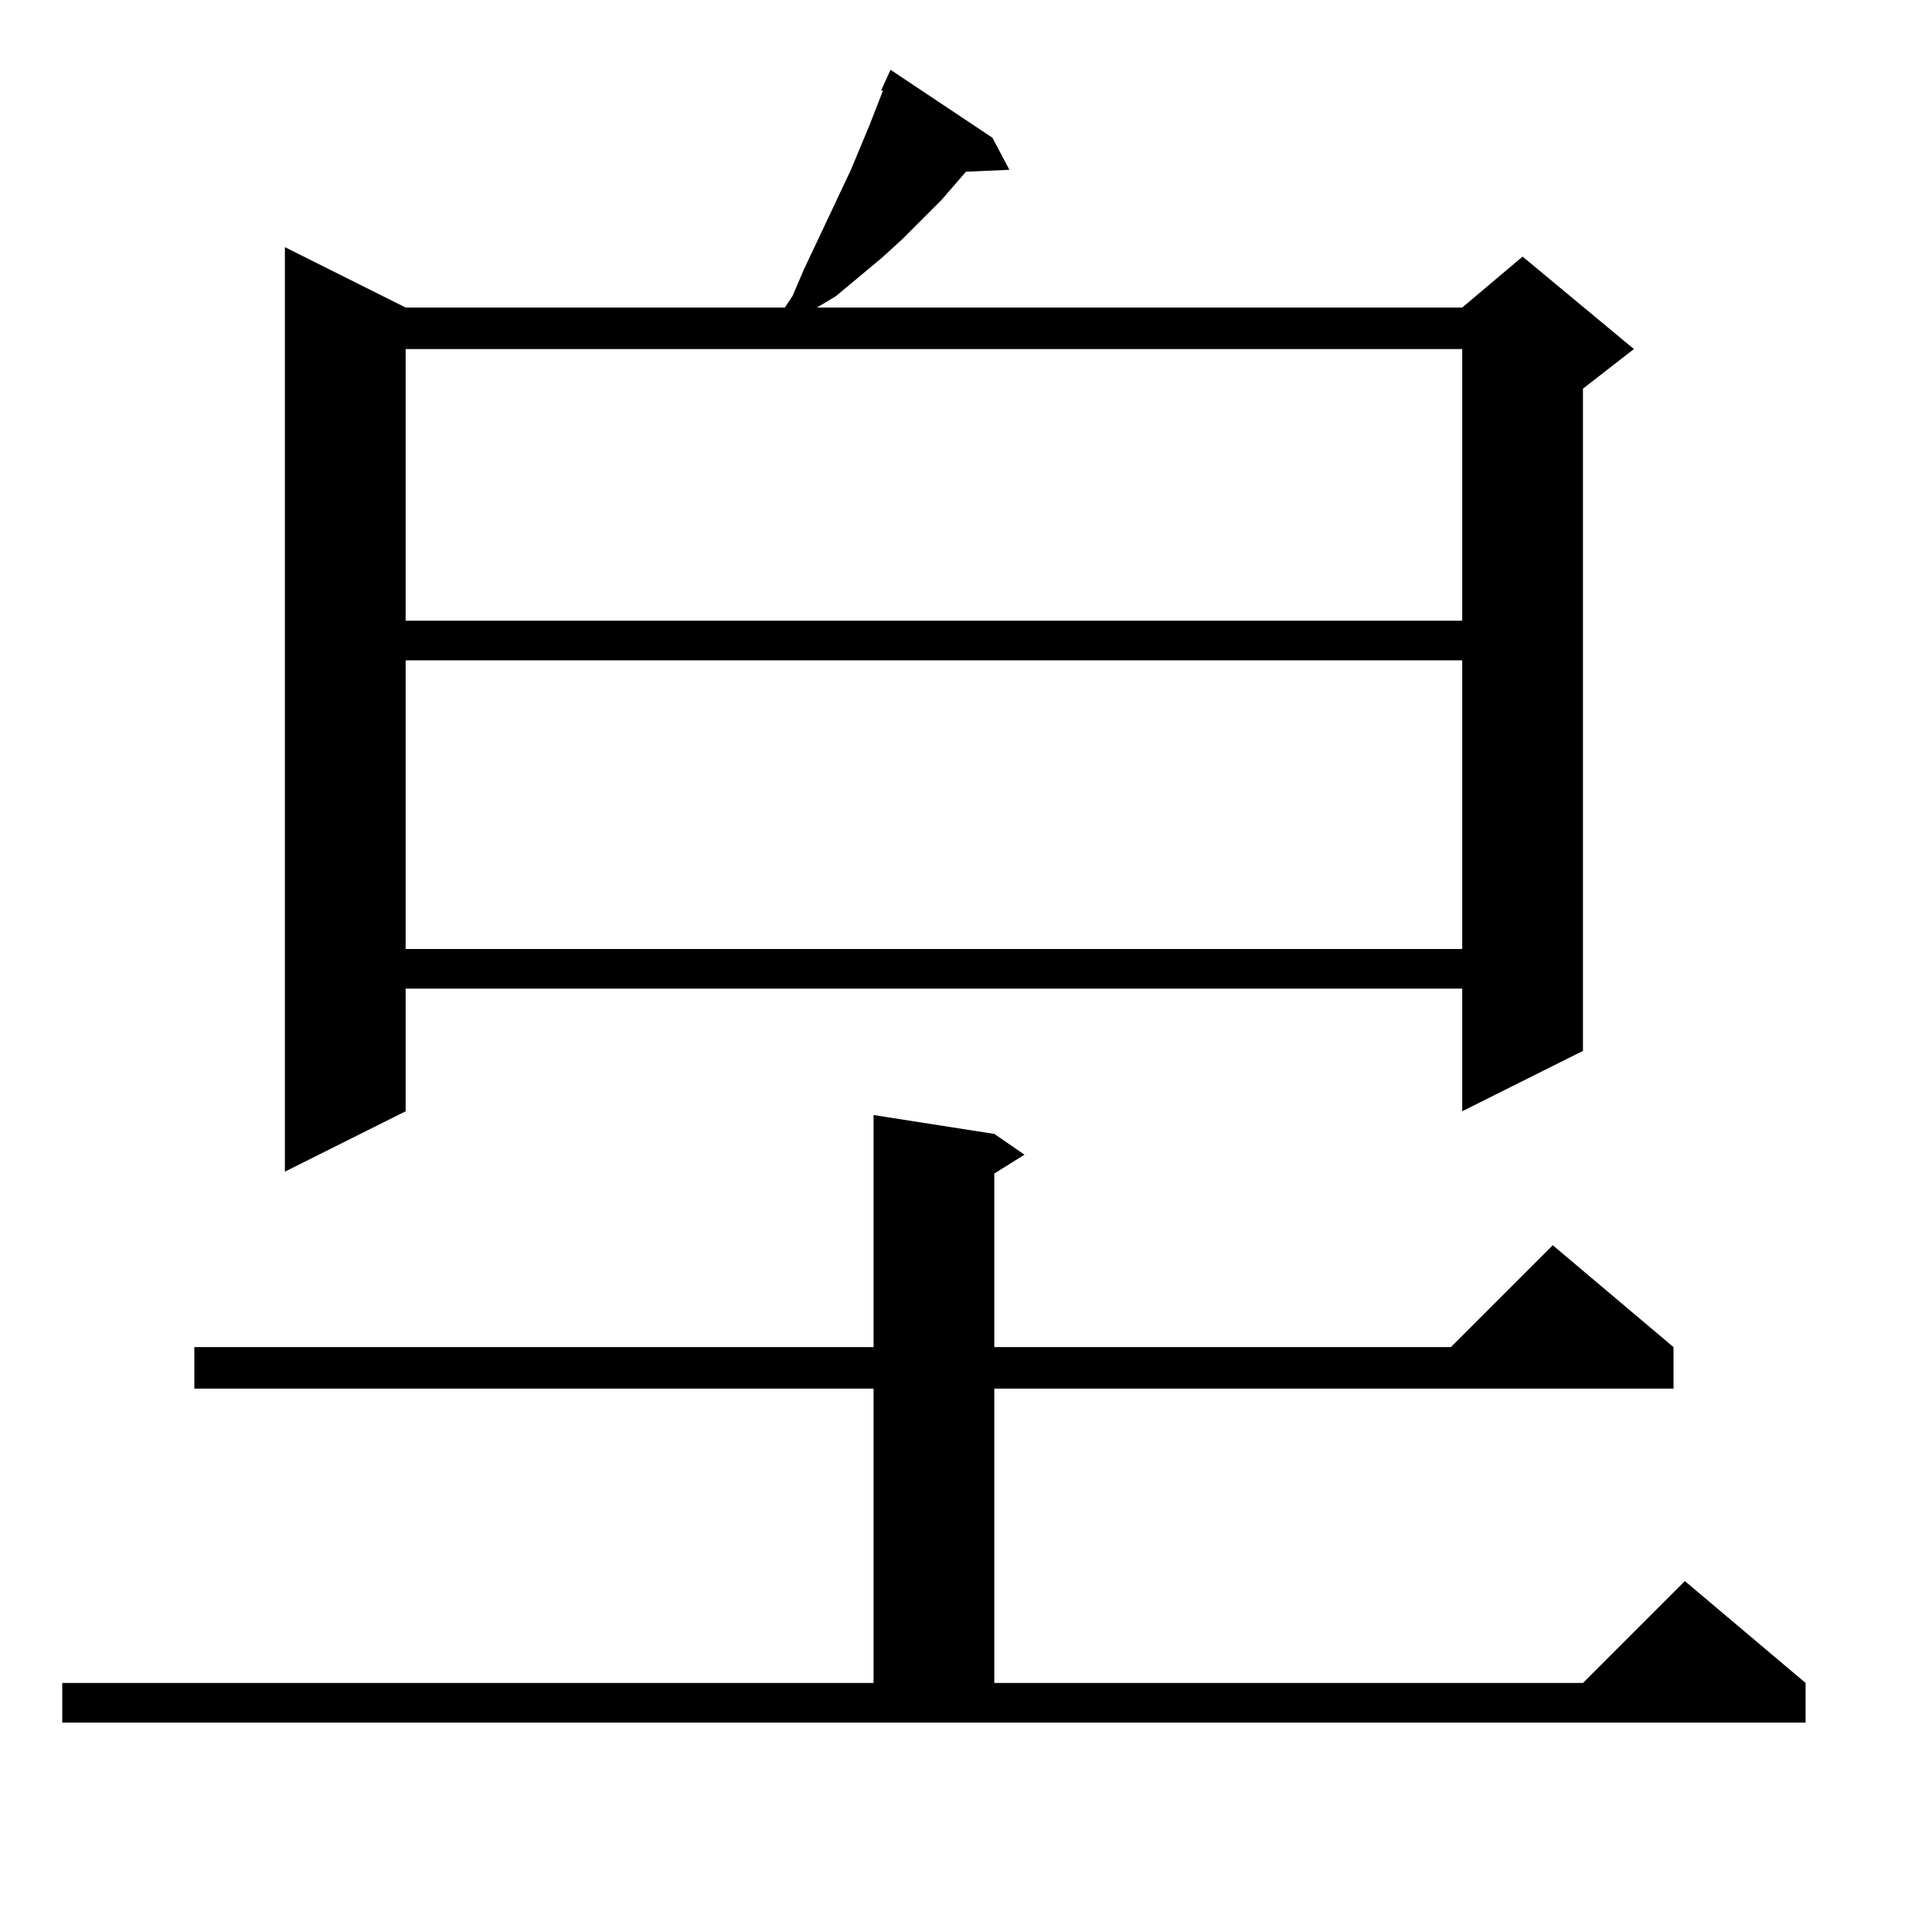 <?xml version="1.0" standalone="no"?>
<!DOCTYPE svg PUBLIC "-//W3C//DTD SVG 1.1//EN" "http://www.w3.org/Graphics/SVG/1.1/DTD/svg11.dtd" >
<svg xmlns="http://www.w3.org/2000/svg" xmlns:xlink="http://www.w3.org/1999/xlink" version="1.1" viewBox="0 -144 1024 1024">
  <g transform="matrix(1 0 0 -1 0 880)">
   <path fill="currentColor"
d="M33 111v21h430v156h-360v22h360v123l64 -10l16 -11l-16 -10v-92h242l54 54l64 -54v-22h-360v-156h312l54 54l64 -54v-21h-924zM468 976h-1l5 11l54 -36l9 -17l-23 -1l-13 -15l-21 -21l-11 -10l-24 -20l-10 -6h342l32 27l59 -49l-27 -21v-351l-64 -32v65h-560v-65l-64 -32
v490l64 -32h201l4 6l6 14l25 53l10 24zM775 674h-560v-153h560v153zM775 839h-560v-144h560v144z" />
  </g>

</svg>

